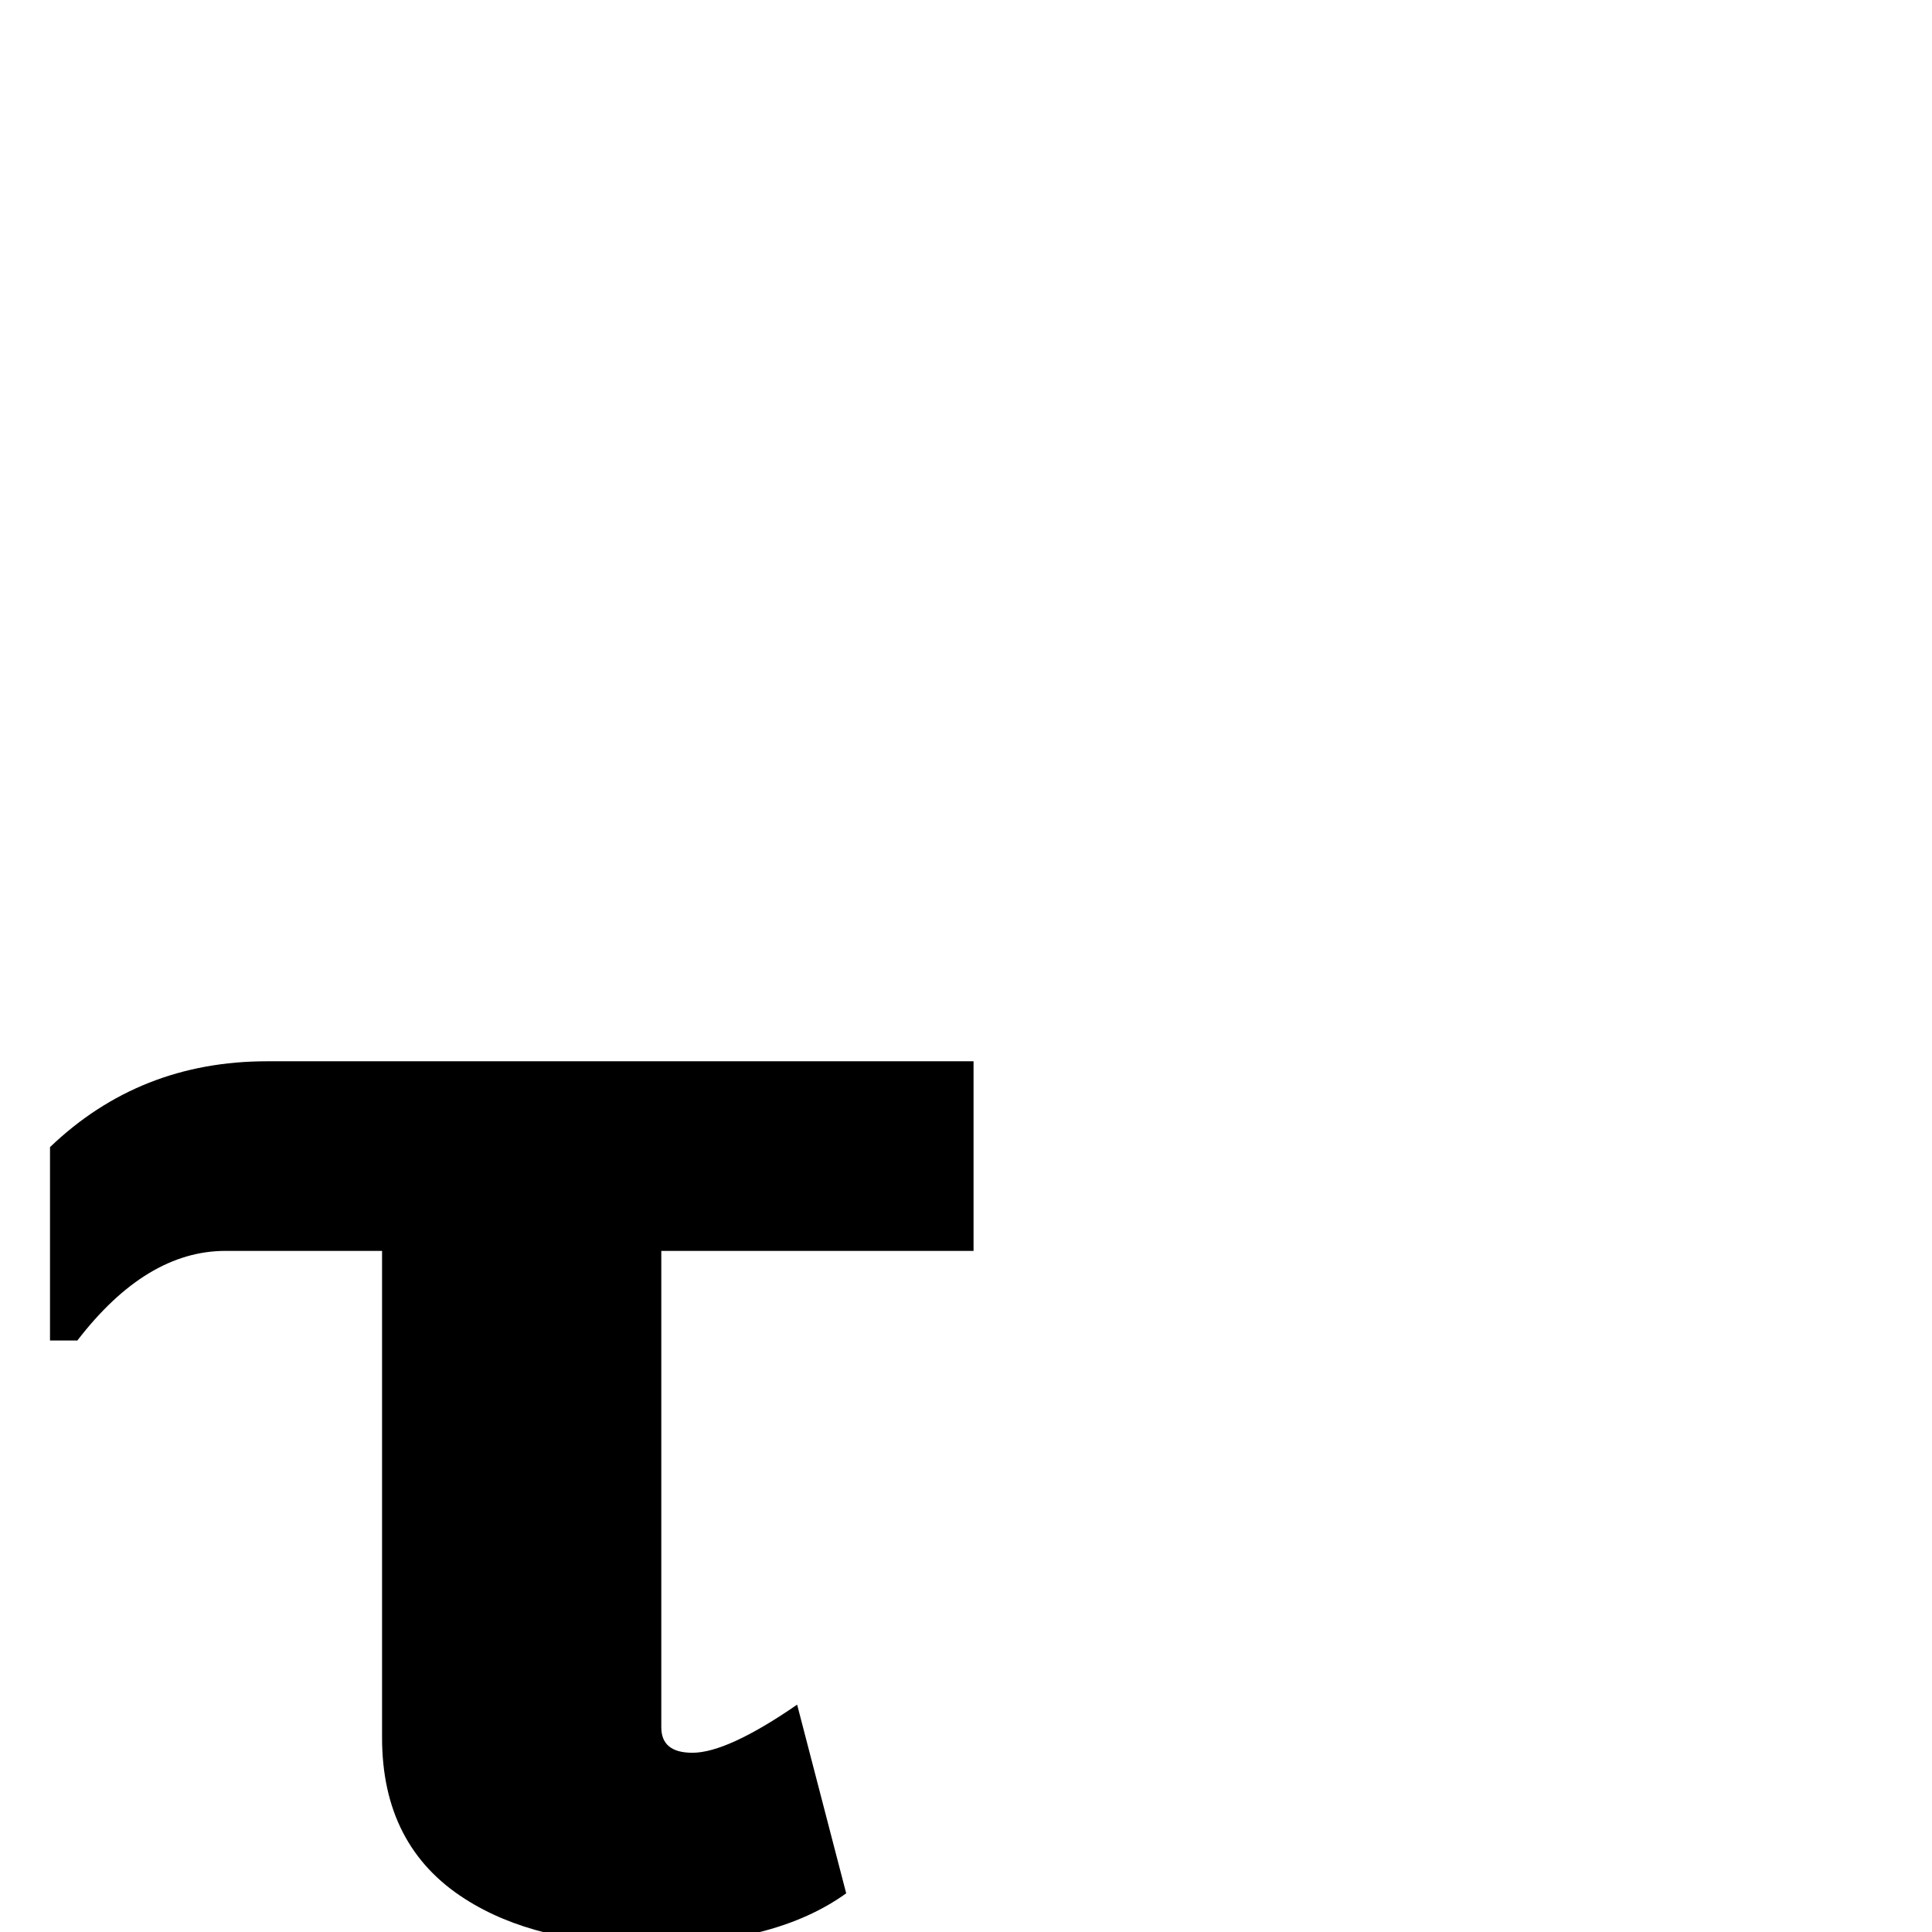 <?xml version="1.0" standalone="no"?>
<!DOCTYPE svg PUBLIC "-//W3C//DTD SVG 1.1//EN" "http://www.w3.org/Graphics/SVG/1.1/DTD/svg11.dtd" >
<svg viewBox="0 -442 2048 2048">
  <g transform="matrix(1 0 0 -1 0 1606)">
   <path fill="currentColor"
d="M1032 722h-331v-505q0 -27 33 -27q37 0 111 51l52 -200q-75 -54 -208 -54q-121 0 -196 48q-88 56 -88 171v516h-166q-84 0 -157 -95h-29v205q95 91 230 91h749v-201z" />
  </g>

</svg>
